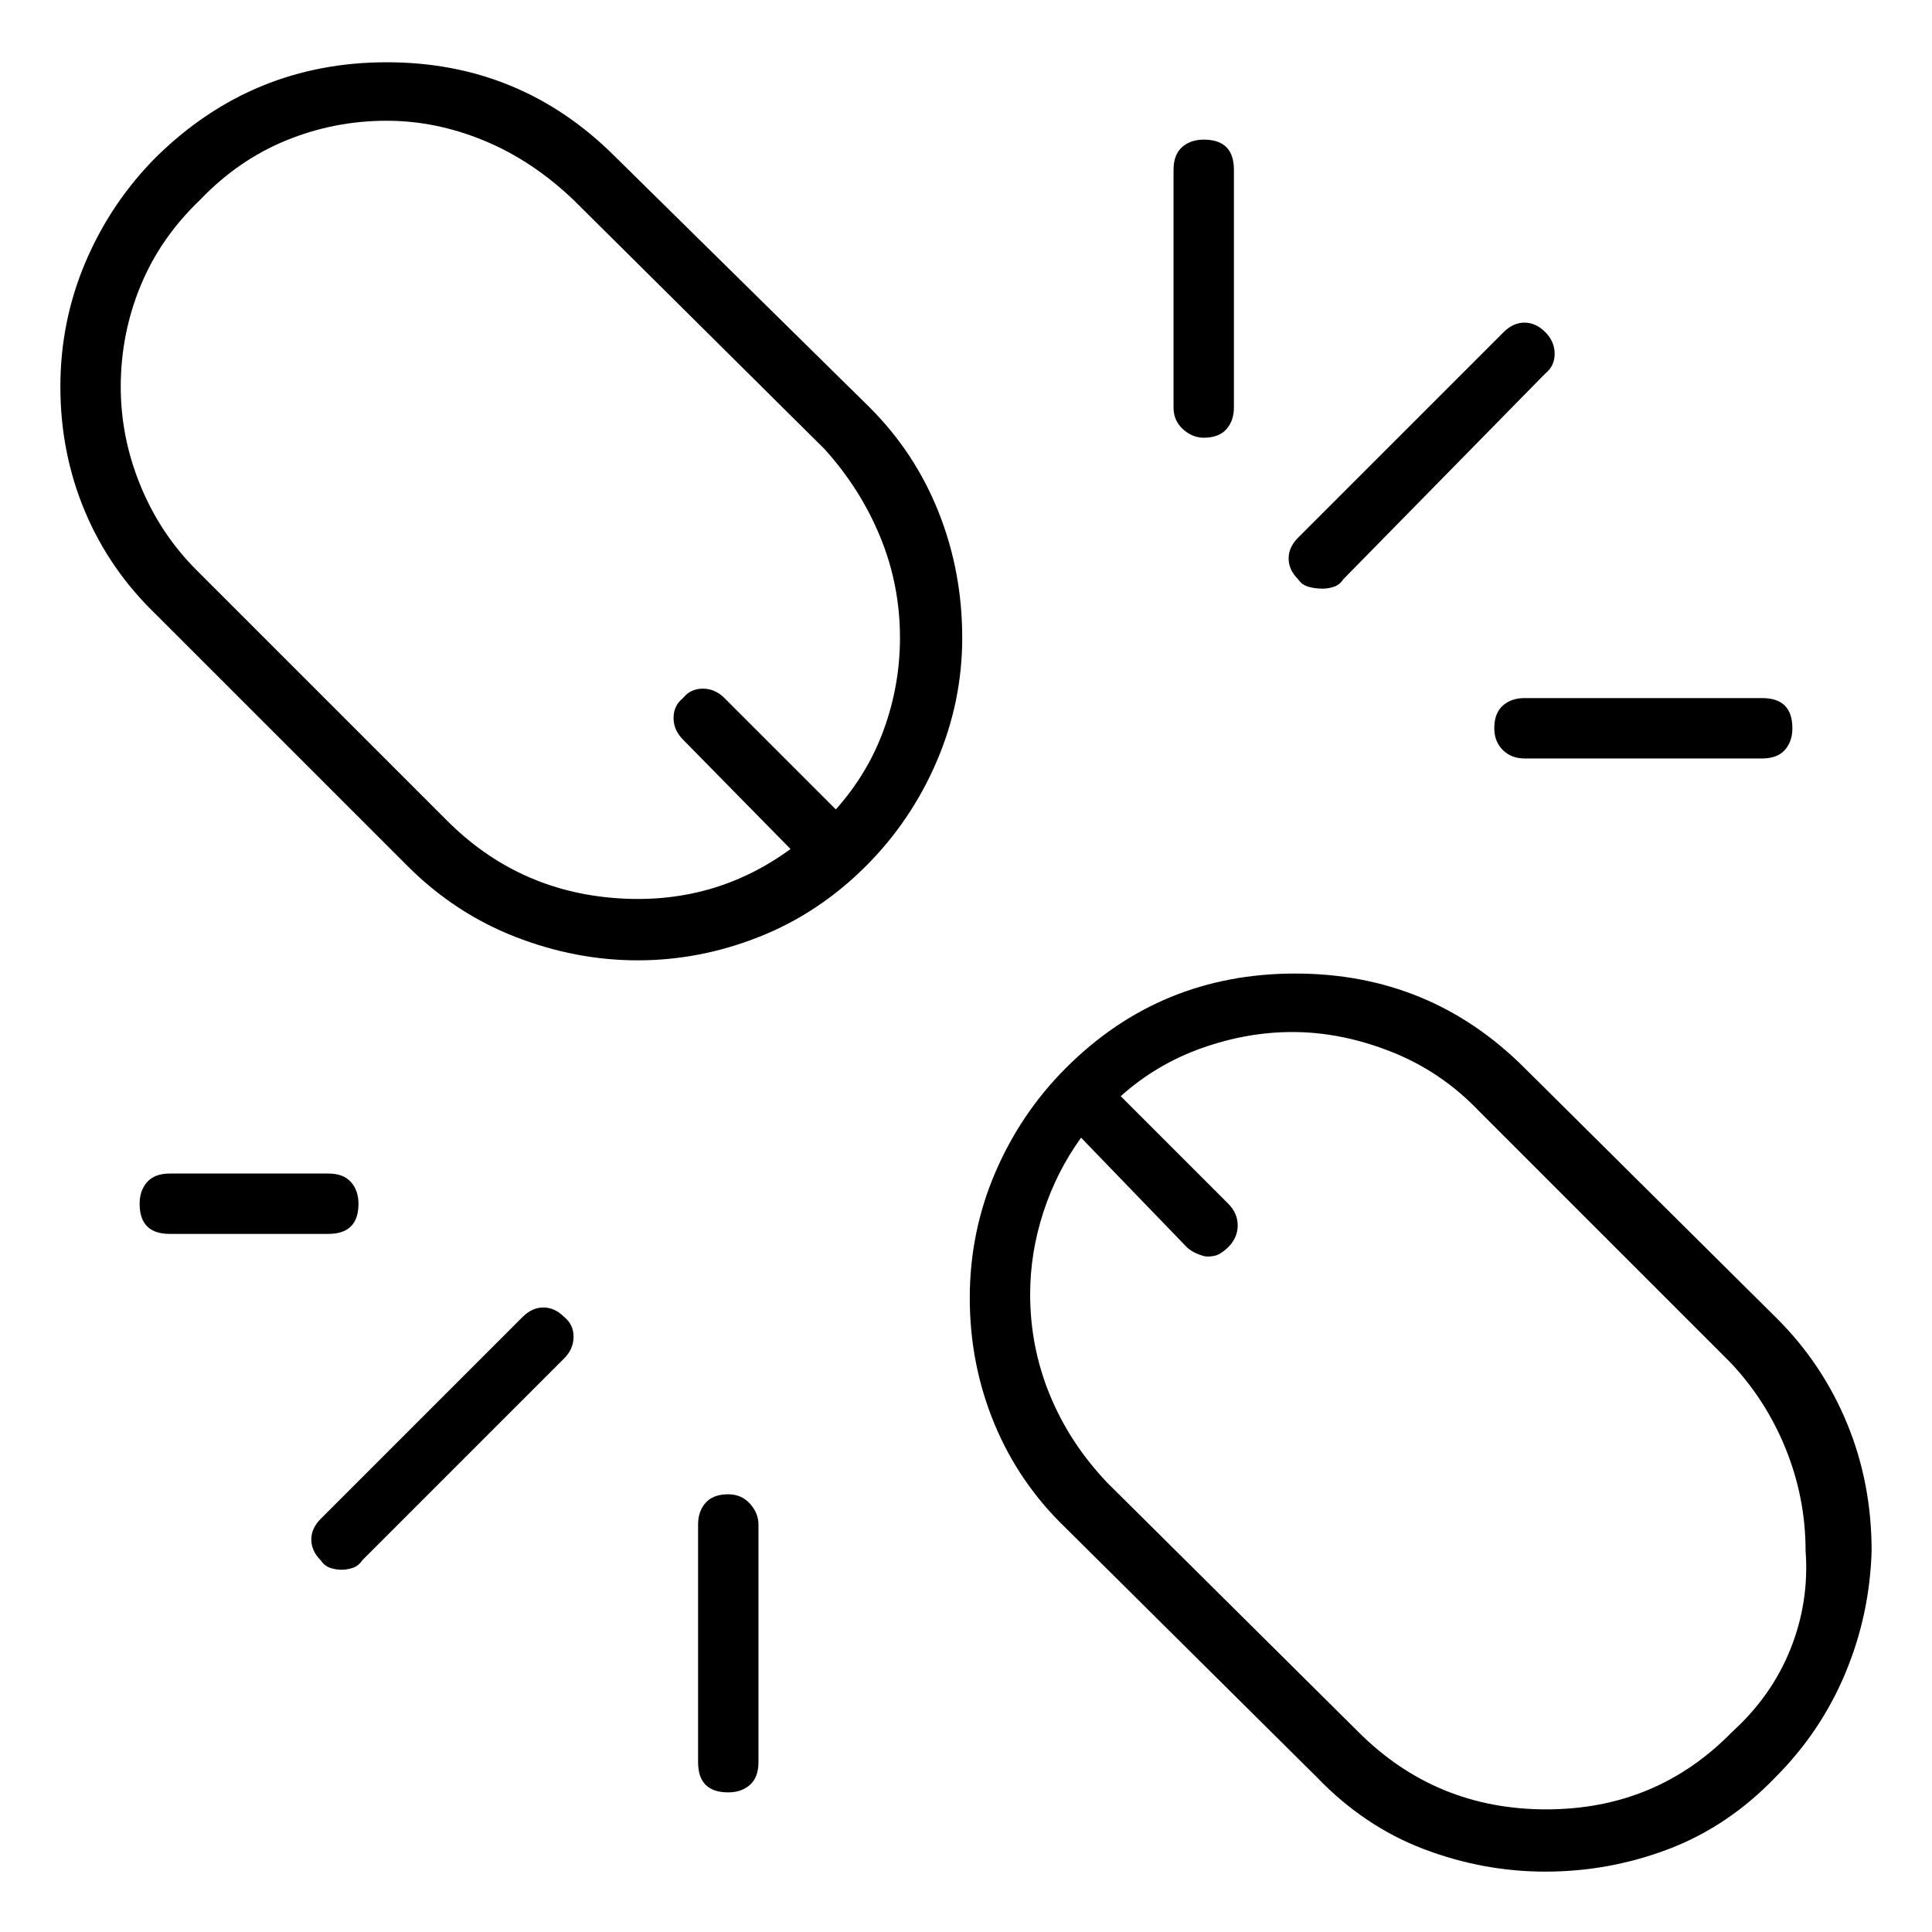 <svg viewBox="0 0 1024 1024" xmlns="http://www.w3.org/2000/svg">
  <path transform="scale(1, -1) translate(0, -960)" fill="currentColor" d="M326 877q-50 50 -121 50t-122 -50q-24 -24 -37.5 -55.5t-13.5 -66.5t13 -66t38 -55l133 -133q25 -25 57 -37.5t65 -12.5t64.5 12.5t56.5 37.5q24 24 37.5 55.5t13.5 65.5q0 35 -12.5 66.5t-36.5 55.5zM443 531l-59 59q-5 5 -11.5 5t-10.5 -5q-5 -4 -5 -10.5t5 -11.5 l57 -58q-41 -30 -93 -26t-89 41l-133 133q-19 19 -29.5 44.5t-10.5 52.5q0 28 10.5 53.5t31.5 45.5q20 21 45.5 31.5t53.5 10.5q26 0 51.5 -10.5t47.5 -31.5l133 -132q19 -21 29.5 -46.5t10.5 -53.5q0 -25 -8.5 -48.5t-25.5 -42.5zM942 261l-134 133q-50 50 -121.5 50 t-121.5 -50q-24 -24 -37.5 -55.5t-13.5 -66.5t13 -66.5t38 -55.5l133 -132q25 -26 56.5 -38t64.5 -12q34 0 65.5 12t56.5 38q24 24 37 55t14 65q0 36 -13 67.5t-37 55.5zM918 42v0q-40 -41 -98.5 -41t-99.5 41l-133 132q-20 21 -30.5 46.5t-10.5 53.5q0 22 7 43.5t20 39.5 l56 -58q2 -2 5.5 -3.5t5.5 -1.5q4 0 6.5 1.5t4.5 3.5q5 5 5 11.5t-5 11.5l-57 57q19 17 43 25.5t48 8.5q26 0 52.5 -10.5t46.5 -31.5l133 -133q19 -20 29.5 -46t10.5 -54q2 -27 -8 -52t-31 -44v0zM638 728q8 0 12 4.5t4 11.5v126q0 8 -4 12t-12 4q-7 0 -11.5 -4t-4.5 -12 v-126q0 -7 5 -11.5t11 -4.5zM792 574q0 -7 4.5 -11.5t11.5 -4.5h126q8 0 12 4.5t4 11.5q0 8 -4 12t-12 4h-126q-7 0 -11.5 -4t-4.5 -12zM701 648q3 0 6 1t5 4l107 109q5 4 5 10.5t-5 11.5t-11 5t-11 -5l-109 -109q-5 -5 -5 -11t5 -11q2 -3 5.5 -4t7.5 -1v0zM386 168 q-8 0 -12 -4.5t-4 -11.5v-126q0 -8 4 -12t12 -4q7 0 11.5 4t4.5 12v126q0 6 -4.5 11t-11.5 5zM190 322q0 7 -4 11.5t-12 4.5h-84q-8 0 -12 -4.5t-4 -11.5q0 -8 4 -12t12 -4h84q8 0 12 4t4 12zM277 262l-107 -107q-5 -5 -5 -11t5 -11q2 -3 5 -4t6 -1t6 1t5 4l107 107 q5 5 5 11.5t-5 10.5q-5 5 -11 5t-11 -5z" />
</svg>